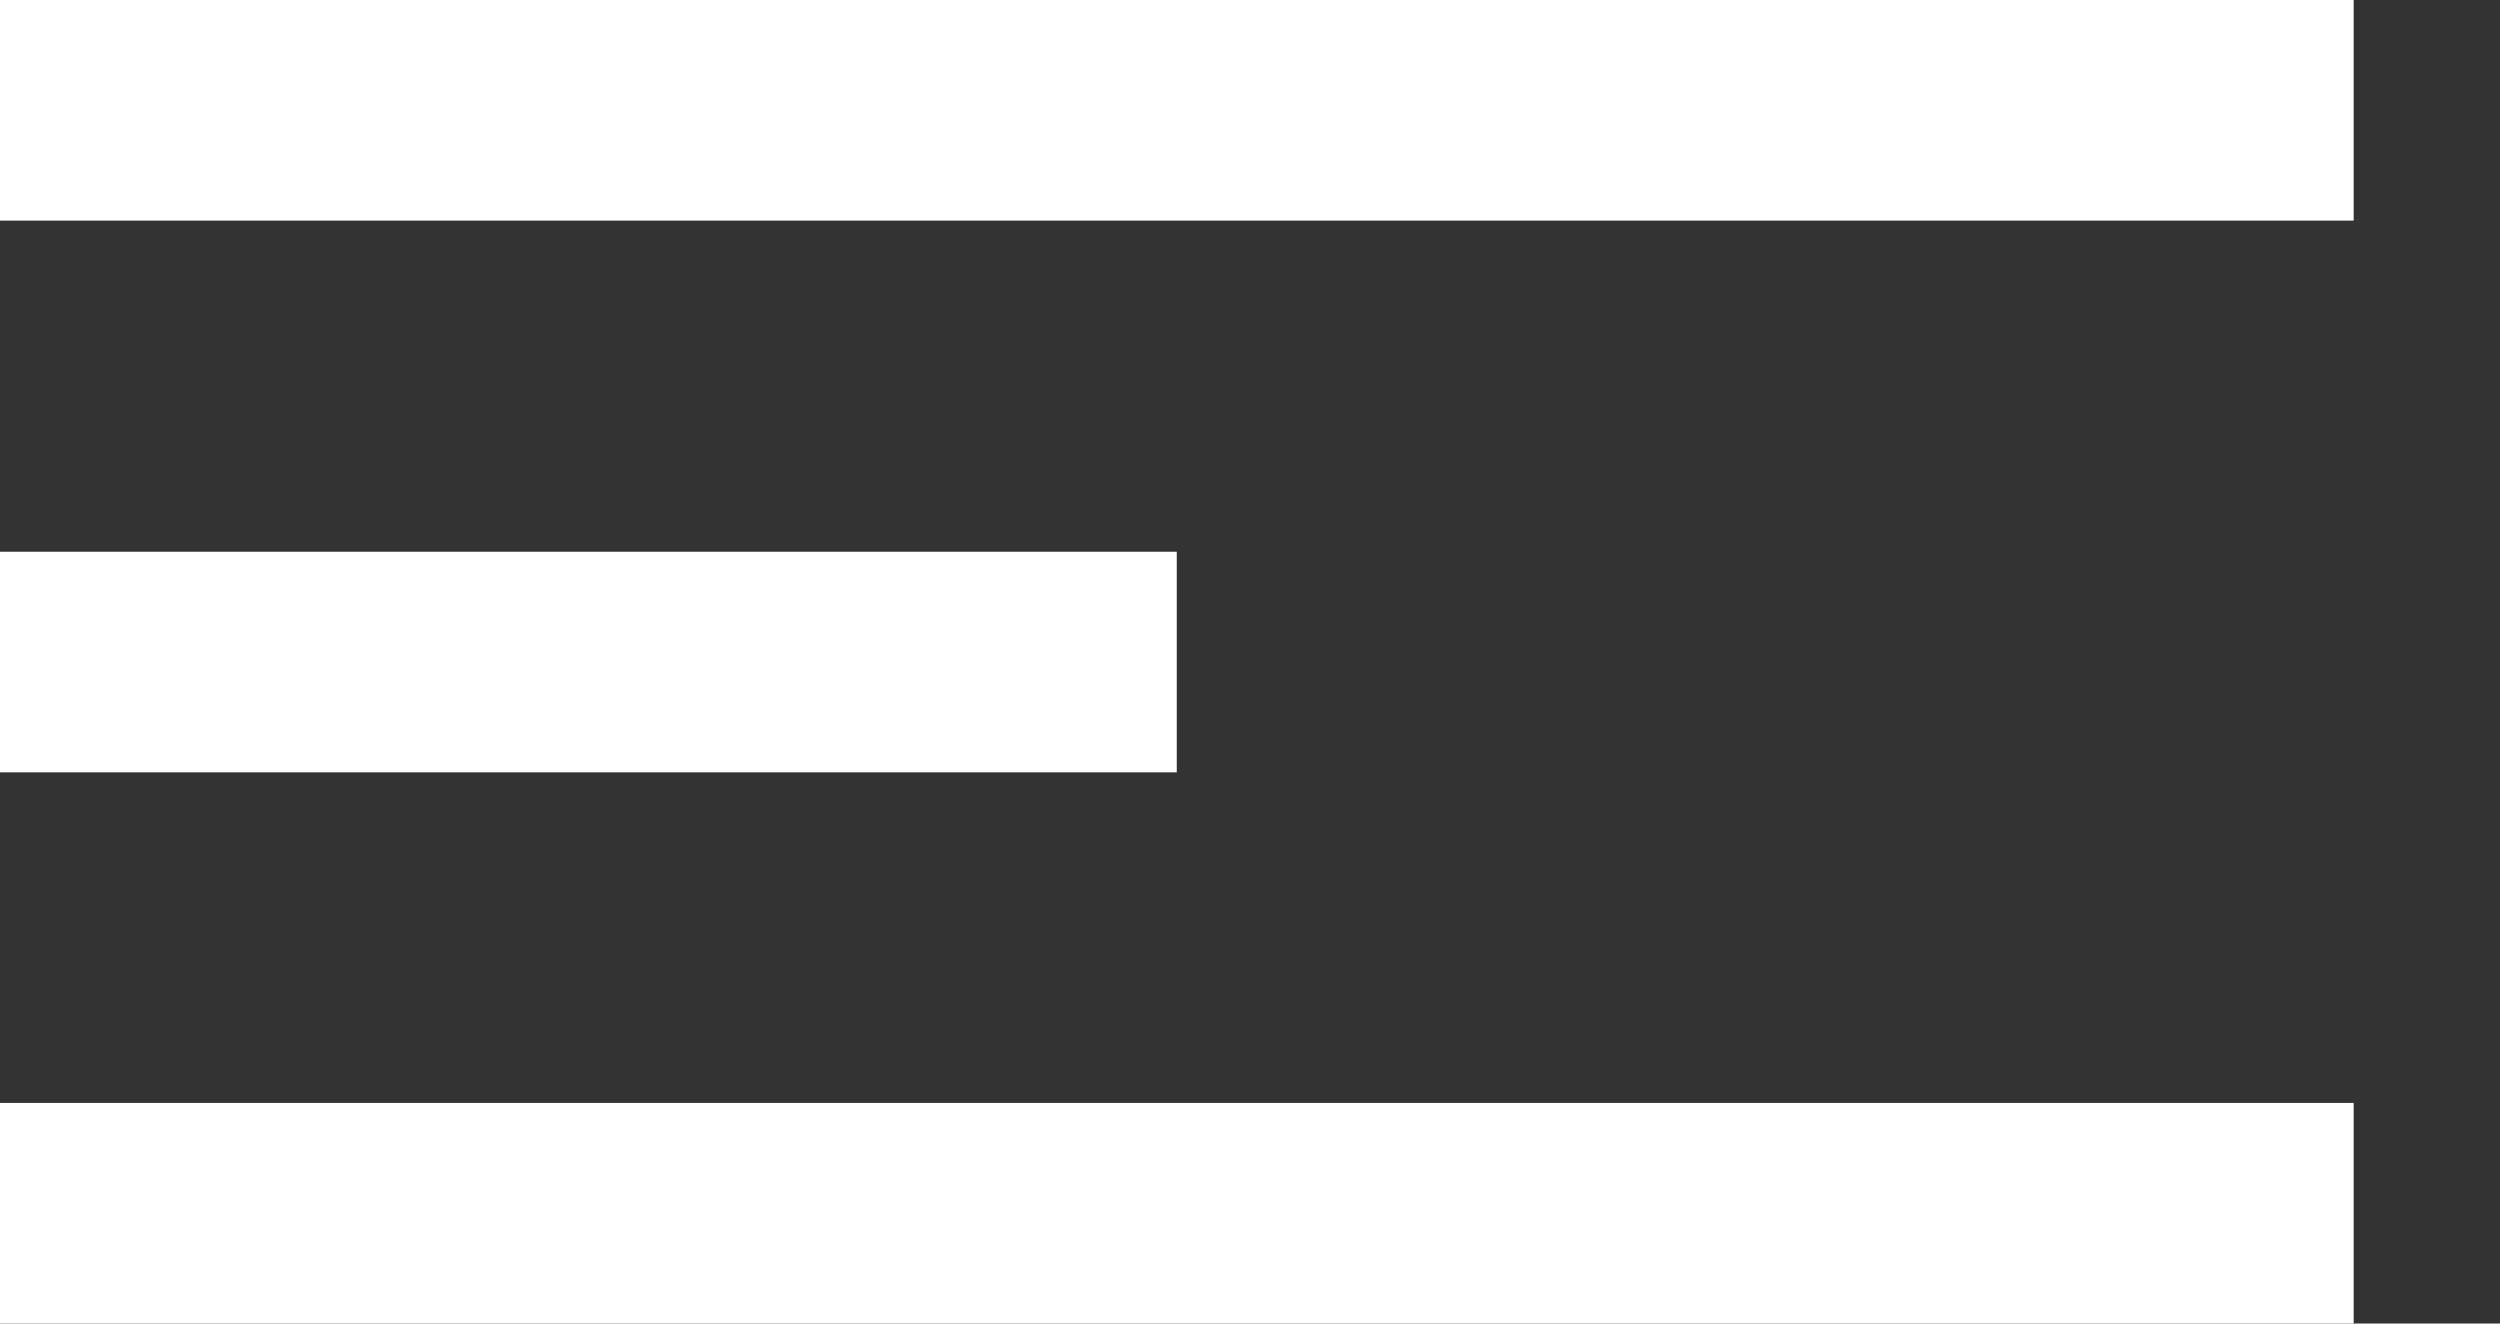 <svg width="17" height="9" viewBox="0 0 17 9" fill="none" xmlns="http://www.w3.org/2000/svg">
<rect x="0" y="0" width="17" height="9" fill="#333333" stroke="none"/>
<path d="M16.005 1.5H0V0H16.005V1.5ZM16.005 7.5V9H0V7.5H16.005ZM0 5.252H8.002V3.752H0V5.252Z" fill="white"/>
</svg>
